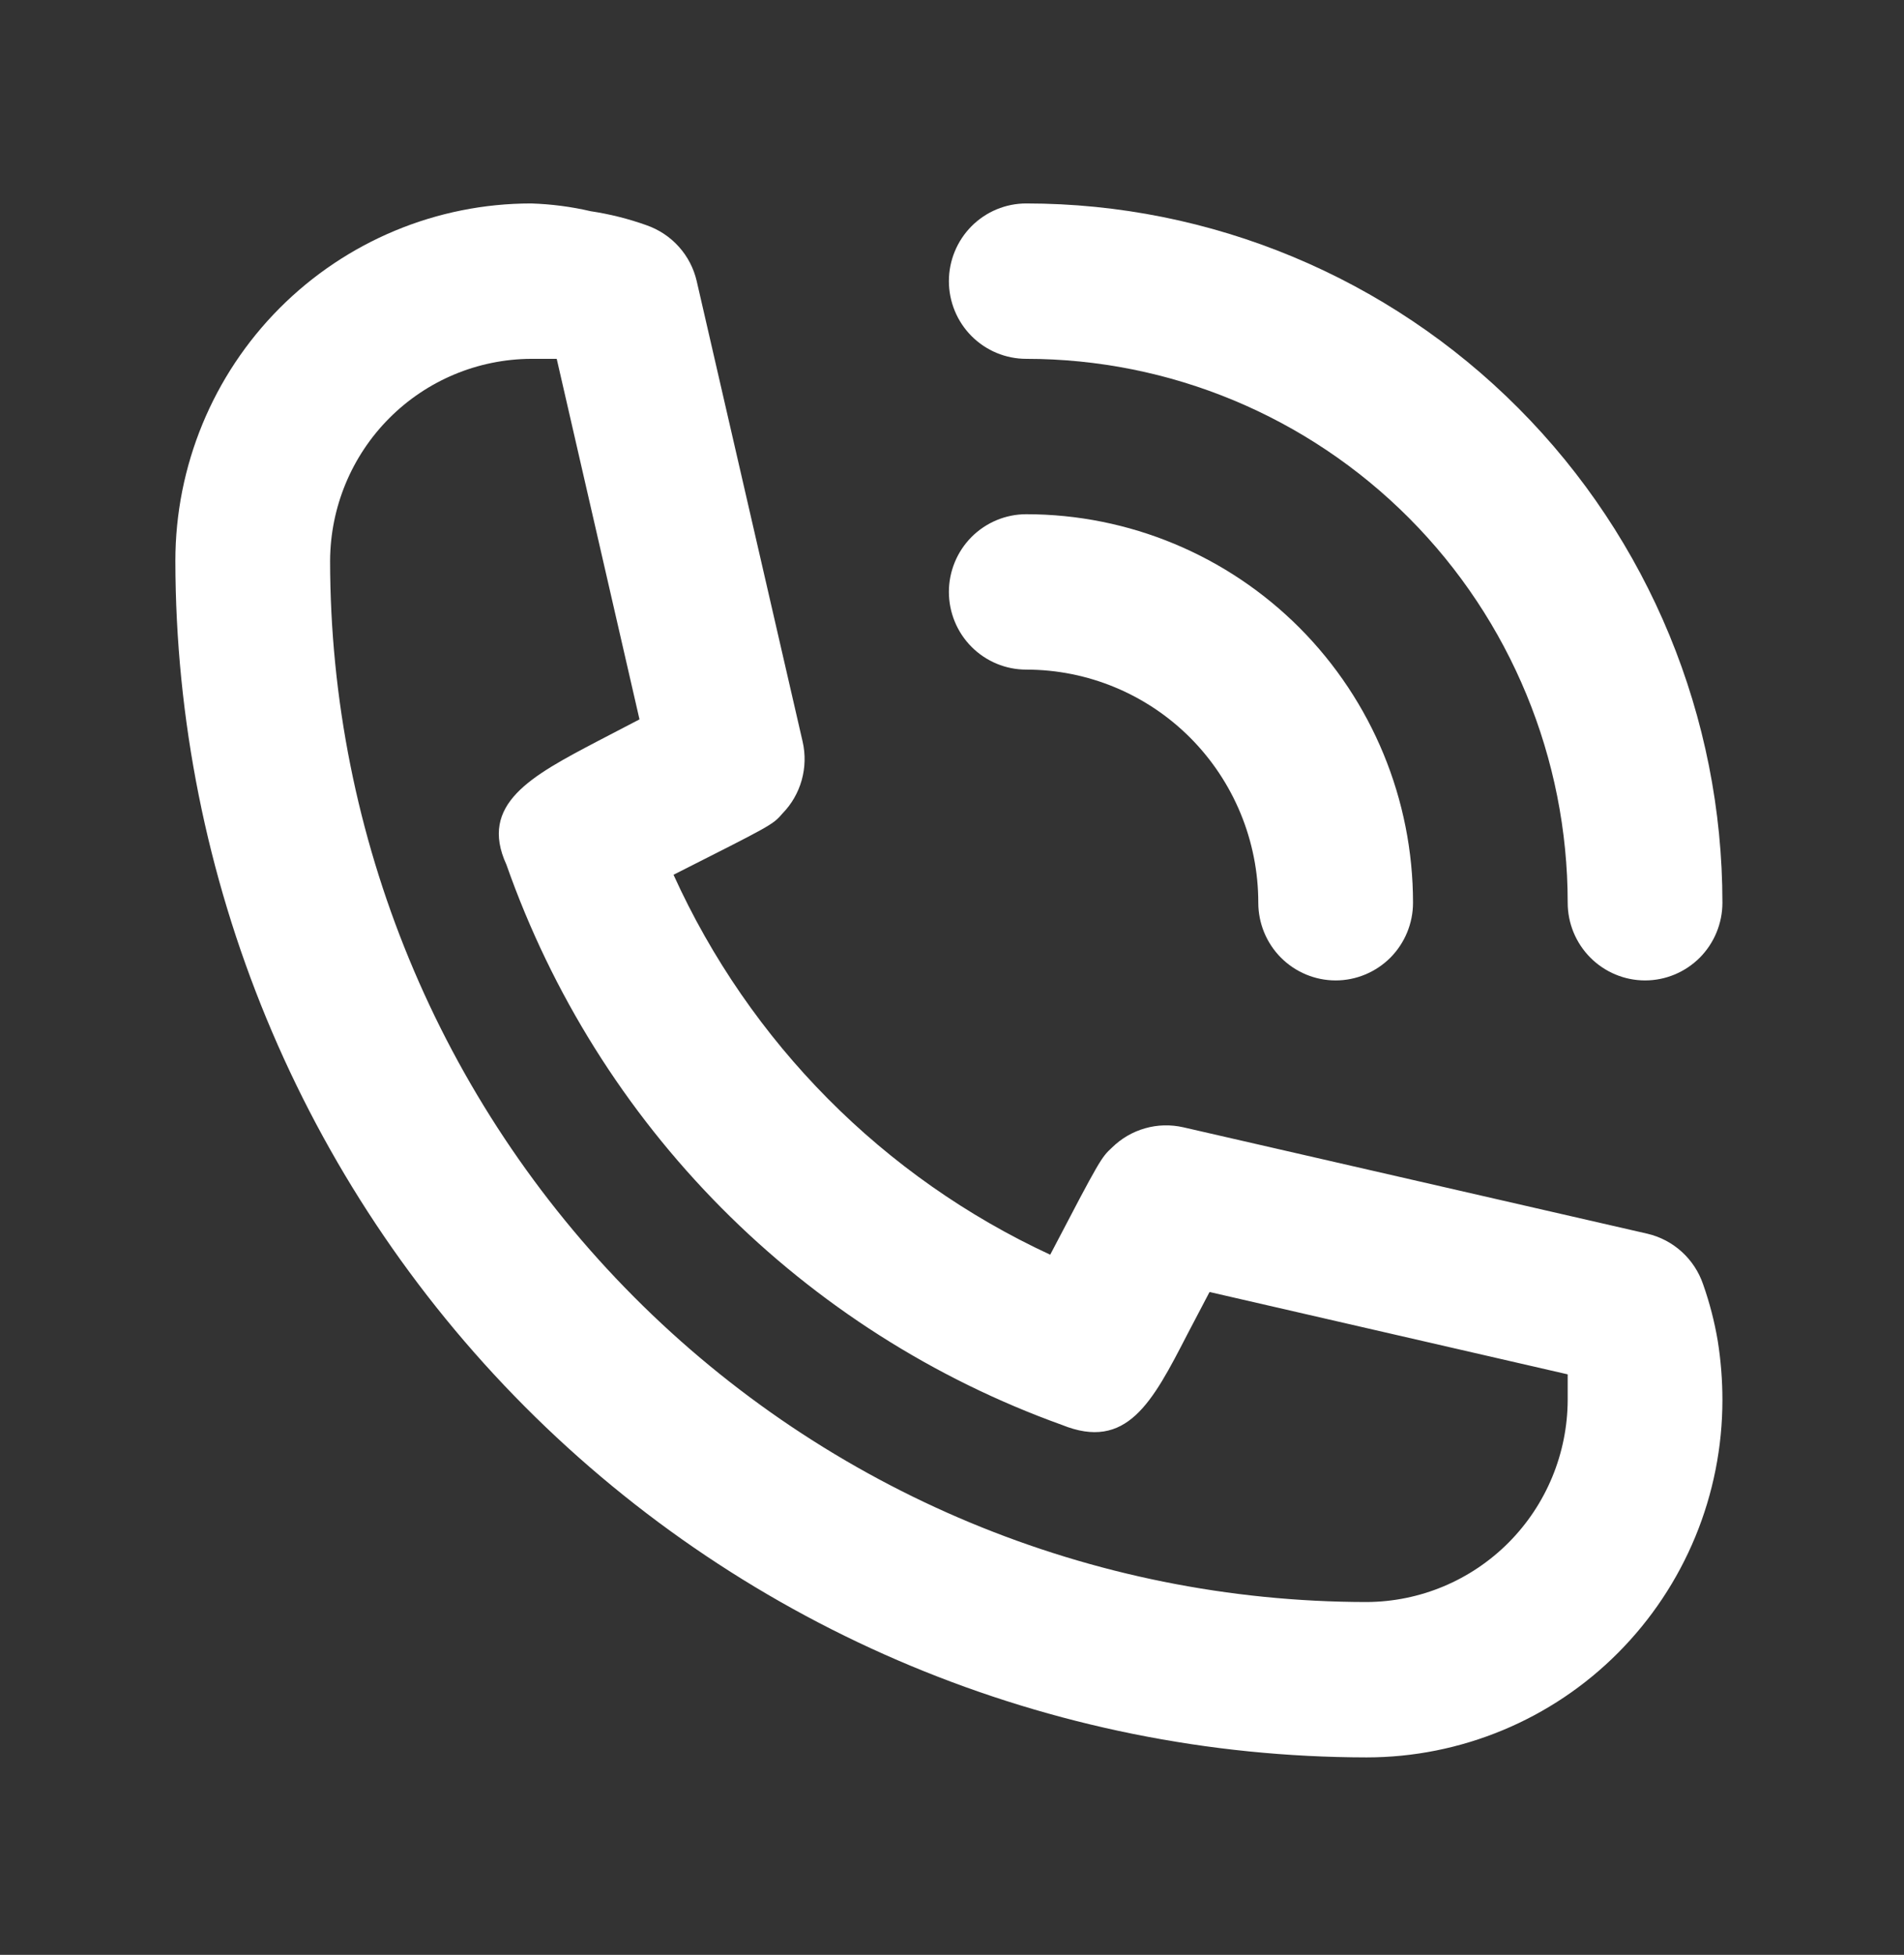 <svg width="38" height="39" viewBox="0 0 38 39" fill="none" xmlns="http://www.w3.org/2000/svg">
<rect x="0" y="0" width="38" height="39" fill="#333333" stroke="none"/>
<path d="M20.482 13.359C21.71 13.359 22.888 13.849 23.757 14.721C24.625 15.594 25.113 16.776 25.113 18.01C25.113 18.421 25.276 18.815 25.565 19.106C25.855 19.396 26.247 19.56 26.657 19.56C27.066 19.56 27.459 19.396 27.749 19.106C28.038 18.815 28.201 18.421 28.201 18.01C28.201 15.954 27.387 13.983 25.94 12.529C24.492 11.076 22.529 10.259 20.482 10.259C20.072 10.259 19.68 10.423 19.39 10.713C19.101 11.004 18.938 11.398 18.938 11.809C18.938 12.22 19.101 12.615 19.39 12.905C19.68 13.196 20.072 13.359 20.482 13.359Z" fill="white"/>
<path d="M20.482 7.159C23.348 7.159 26.096 8.302 28.123 10.337C30.15 12.372 31.288 15.132 31.288 18.01C31.288 18.421 31.451 18.815 31.741 19.106C32.03 19.396 32.423 19.56 32.832 19.56C33.242 19.56 33.634 19.396 33.924 19.106C34.213 18.815 34.376 18.421 34.376 18.01C34.376 14.31 32.912 10.761 30.306 8.145C27.701 5.529 24.167 4.059 20.482 4.059C20.072 4.059 19.68 4.222 19.39 4.513C19.101 4.804 18.938 5.198 18.938 5.609C18.938 6.02 19.101 6.415 19.39 6.705C19.68 6.996 20.072 7.159 20.482 7.159Z" fill="white"/>
<path d="M33.99 25.621C33.905 25.372 33.758 25.149 33.564 24.973C33.37 24.797 33.134 24.673 32.878 24.613L23.616 22.49C23.364 22.433 23.102 22.439 22.854 22.51C22.606 22.58 22.38 22.712 22.195 22.893C21.979 23.094 21.964 23.11 20.96 25.032C17.631 23.491 14.963 20.802 13.442 17.452C15.403 16.46 15.418 16.46 15.619 16.227C15.799 16.042 15.93 15.815 16 15.566C16.07 15.317 16.077 15.054 16.02 14.801L13.905 5.609C13.846 5.353 13.723 5.116 13.547 4.921C13.372 4.726 13.149 4.579 12.902 4.493C12.541 4.364 12.169 4.271 11.79 4.214C11.4 4.123 11.002 4.072 10.601 4.059C8.718 4.059 6.912 4.811 5.58 6.148C4.248 7.485 3.5 9.299 3.5 11.19C3.508 17.518 6.016 23.585 10.472 28.06C14.929 32.535 20.972 35.053 27.274 35.061C28.207 35.061 29.131 34.876 29.992 34.518C30.854 34.16 31.637 33.635 32.296 32.972C32.955 32.31 33.478 31.524 33.835 30.659C34.192 29.794 34.376 28.867 34.376 27.93C34.376 27.536 34.345 27.142 34.283 26.752C34.218 26.367 34.12 25.989 33.99 25.621ZM27.274 31.961C21.789 31.957 16.53 29.767 12.651 25.872C8.772 21.978 6.592 16.697 6.588 11.19C6.592 10.122 7.016 9.099 7.768 8.344C8.52 7.589 9.538 7.164 10.601 7.159H11.111L12.763 14.352L11.929 14.786C10.601 15.483 9.552 16.041 10.107 17.25C11.012 19.823 12.477 22.161 14.394 24.094C16.311 26.027 18.634 27.507 21.192 28.427C22.489 28.953 22.998 27.977 23.693 26.628L24.14 25.776L31.288 27.419V27.93C31.284 28.998 30.86 30.021 30.108 30.776C29.356 31.531 28.338 31.957 27.274 31.961Z" fill="white"/>
</svg>
